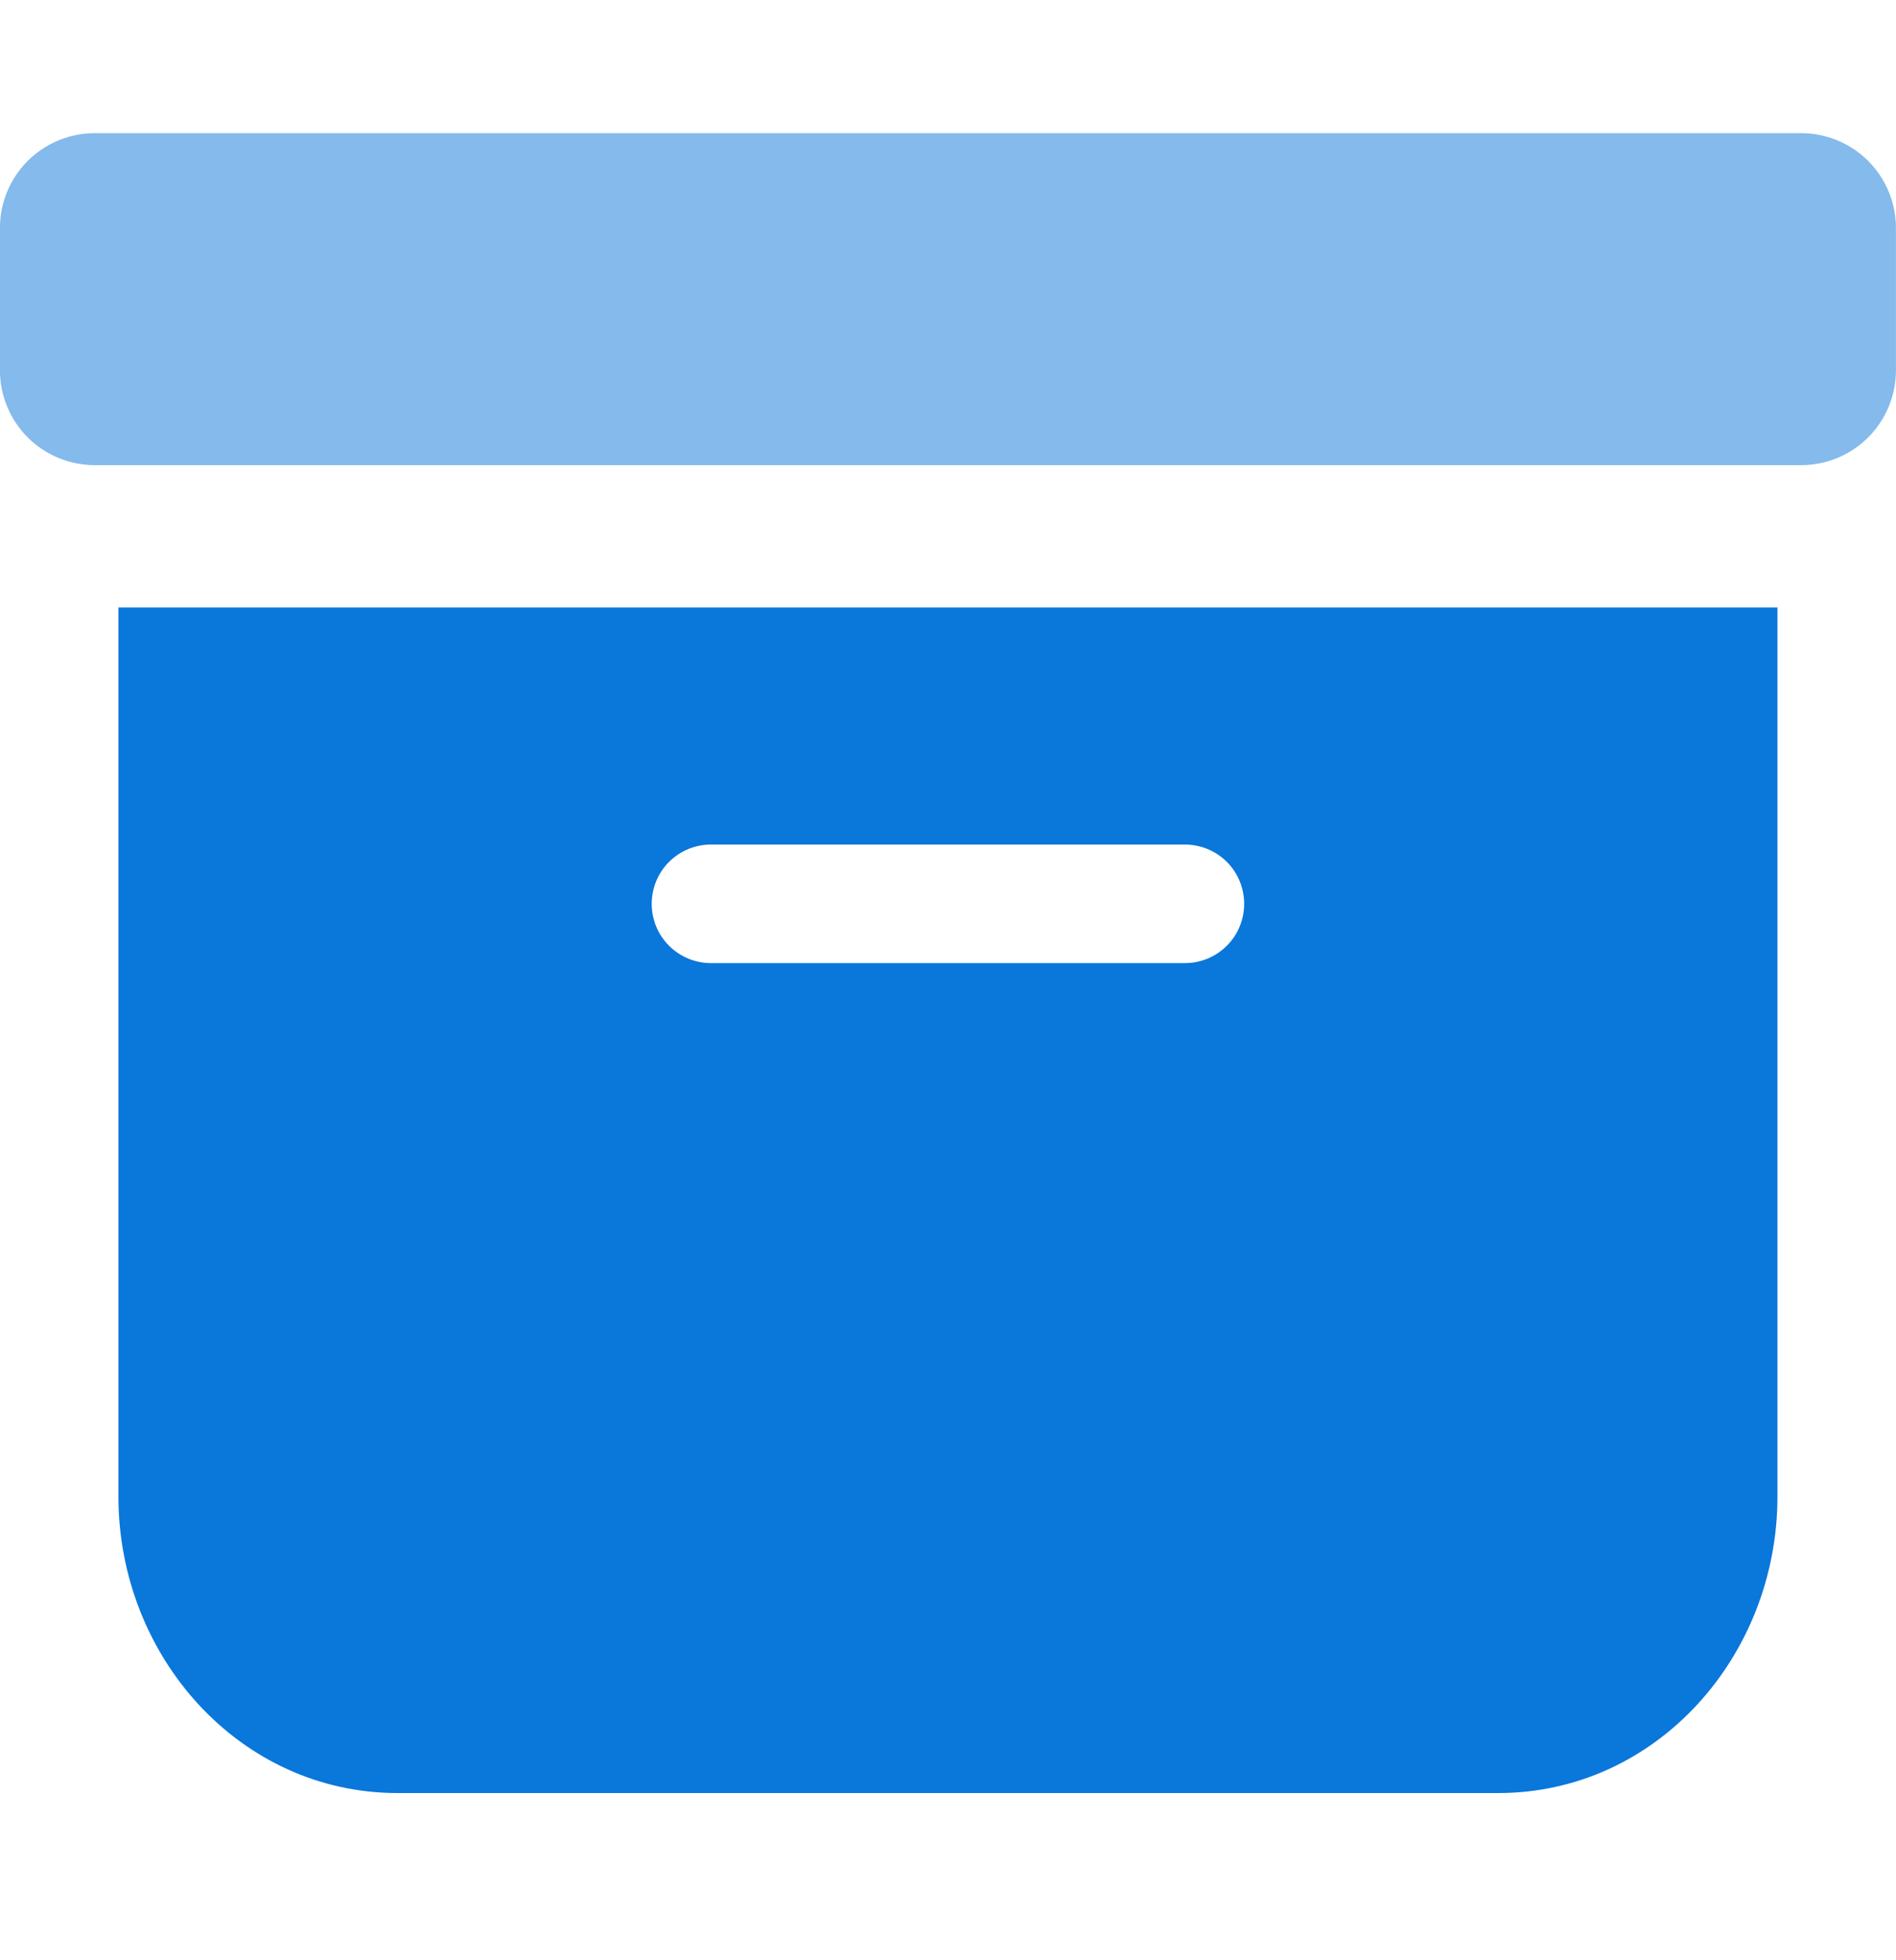 <svg width="30" height="31" viewBox="0 0 30 31" fill="none" xmlns="http://www.w3.org/2000/svg">
<path fill-rule="evenodd" clip-rule="evenodd" d="M23.705 28.356C26.21 28.356 28.124 26.19 28.124 23.669V9.606H1.874V23.669C1.874 26.19 3.788 28.356 6.293 28.356H23.705ZM11.249 13.356C11 13.356 10.762 13.455 10.586 13.63C10.41 13.806 10.312 14.045 10.312 14.293C10.312 14.542 10.41 14.781 10.586 14.956C10.762 15.132 11 15.231 11.249 15.231H18.749C18.998 15.231 19.236 15.132 19.412 14.956C19.588 14.781 19.686 14.542 19.686 14.293C19.686 14.045 19.588 13.806 19.412 13.63C19.236 13.455 18.998 13.356 18.749 13.356H11.249Z" fill="#0A77DB"/>
<path d="M0.438 2.545C0.72 2.264 1.101 2.106 1.499 2.106H28.499C28.897 2.106 29.278 2.264 29.56 2.545C29.841 2.827 29.999 3.208 29.999 3.606V5.856C29.999 6.254 29.841 6.635 29.56 6.917C29.278 7.198 28.897 7.356 28.499 7.356H1.499C1.101 7.356 0.72 7.198 0.438 6.917C0.157 6.635 -0.001 6.254 -0.001 5.856V3.606C-0.001 3.208 0.157 2.827 0.438 2.545Z" fill="#0A77DB" fill-opacity="0.5"/>
</svg>
